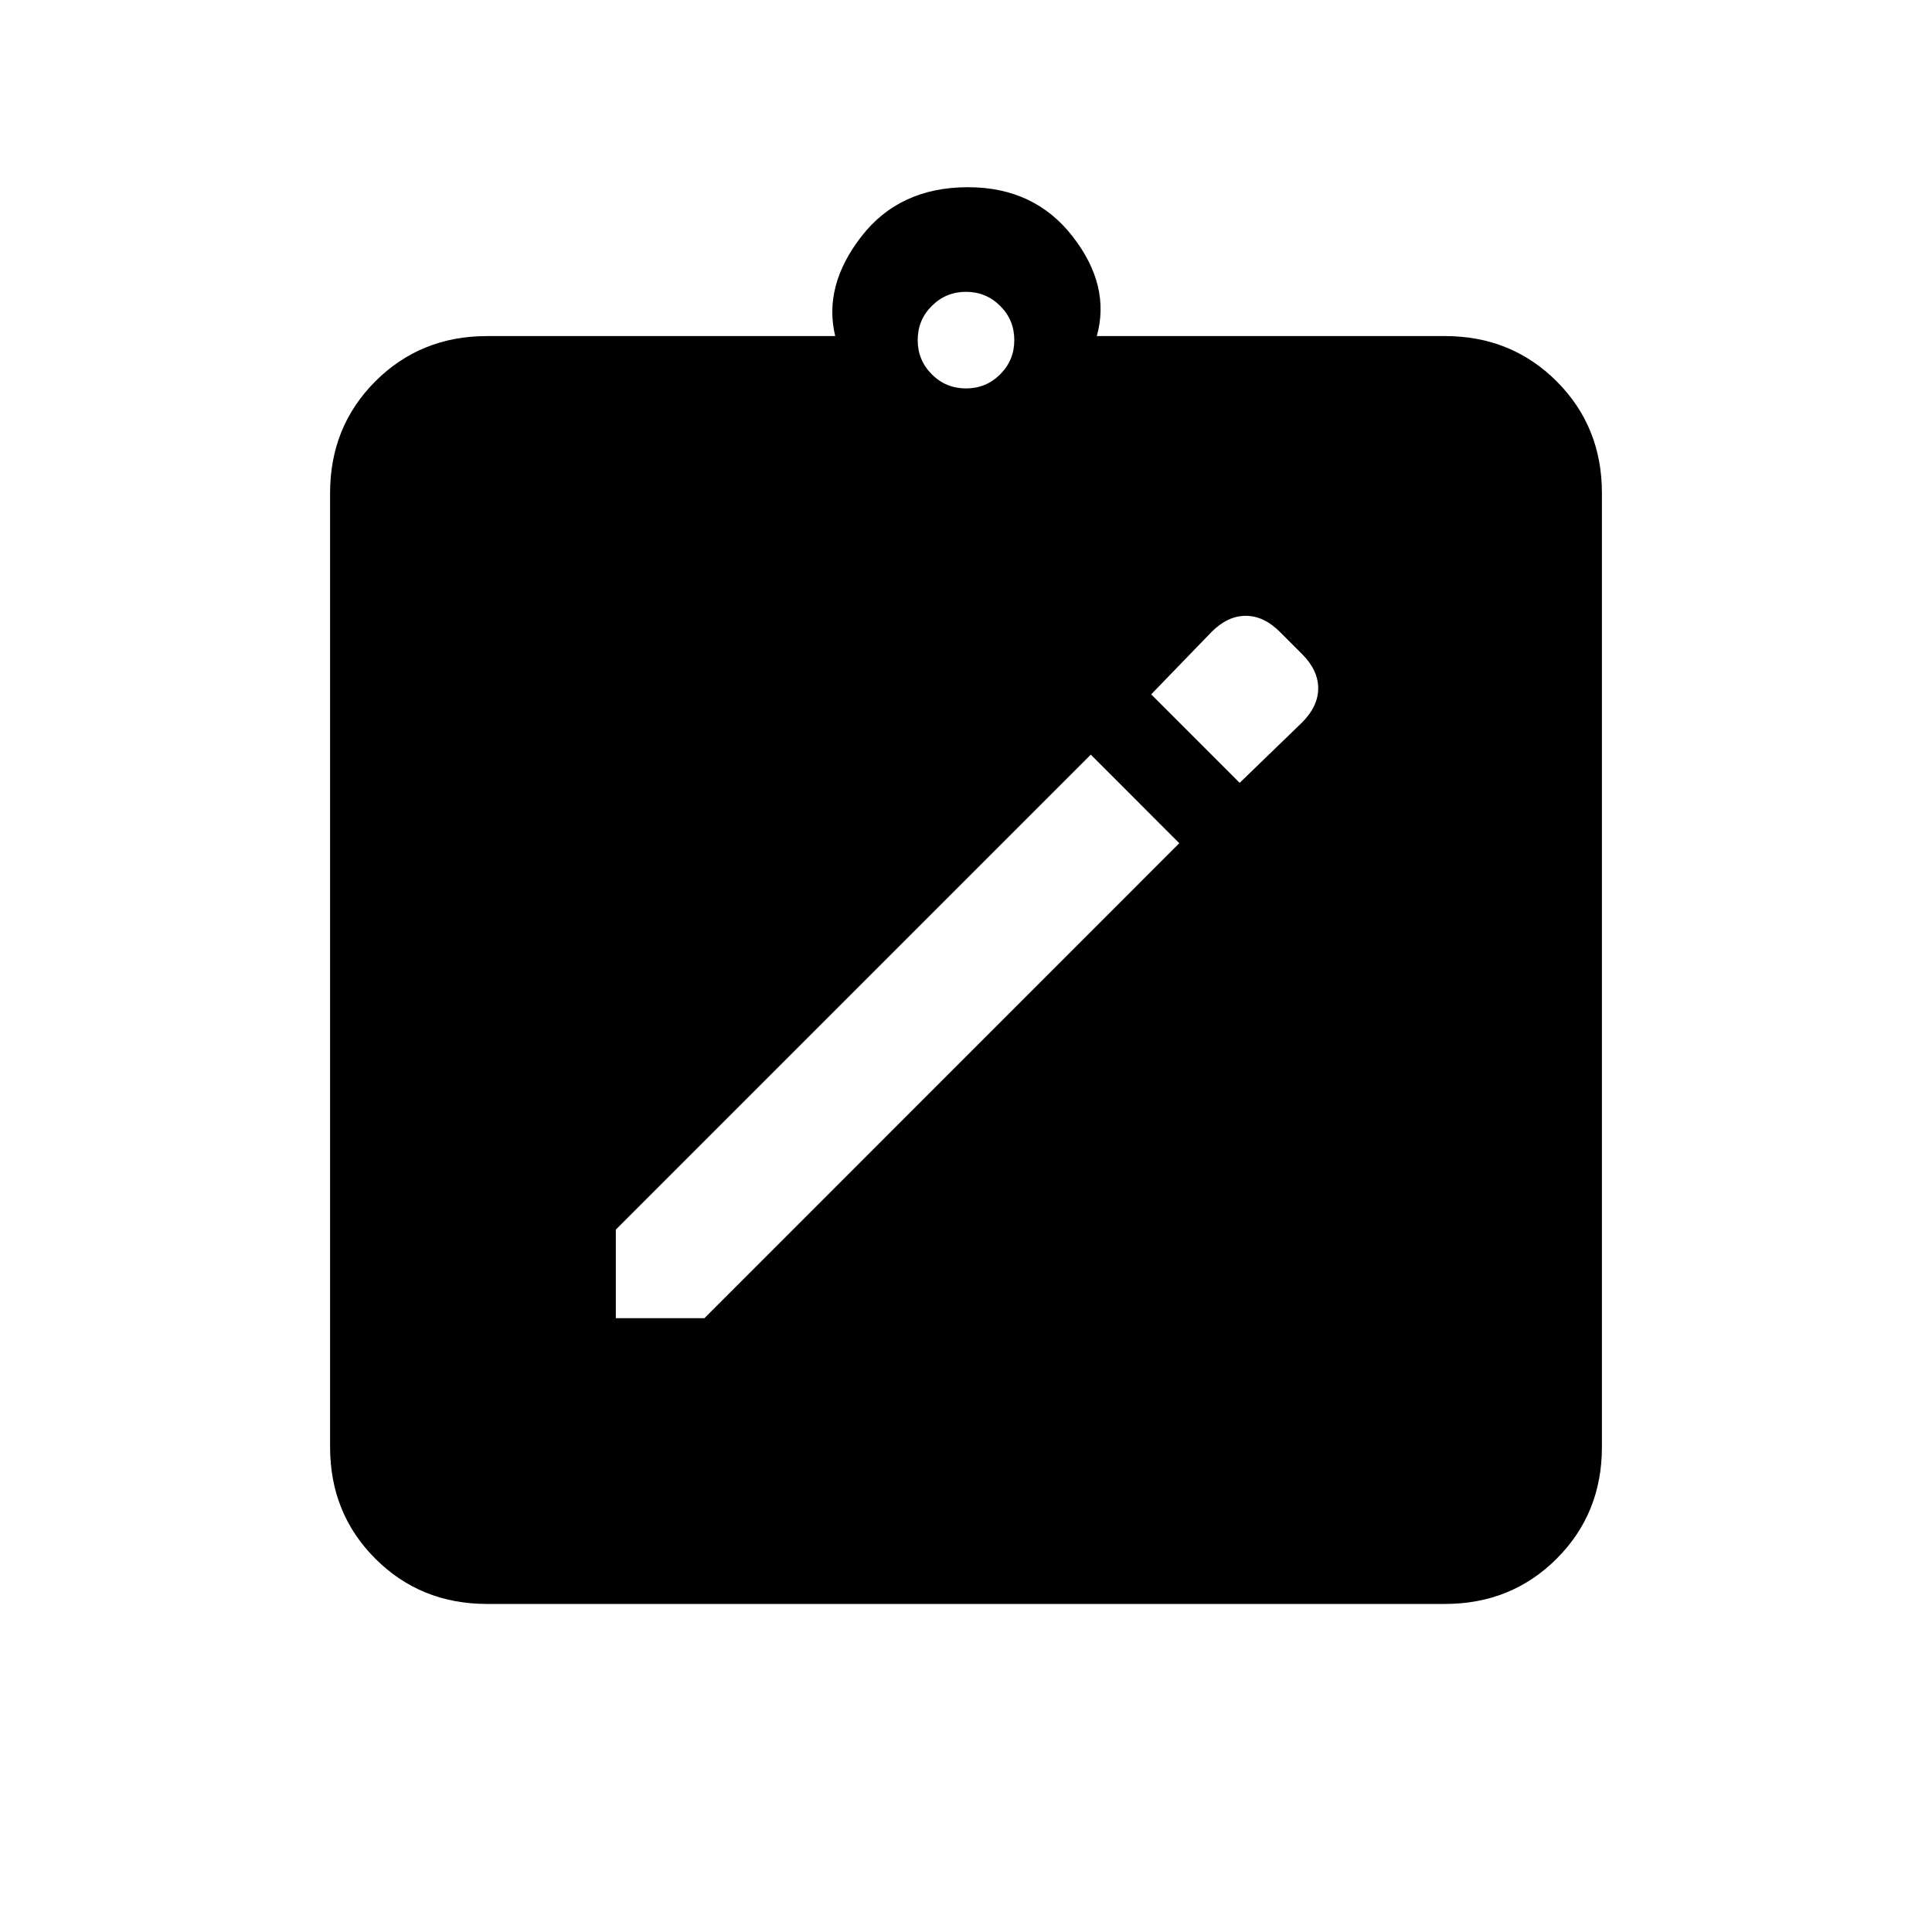 <svg xmlns="http://www.w3.org/2000/svg" height="20" width="20"><path d="M6.375 13.646h.917l4.916-4.917-.916-.917-4.917 4.917Zm6.458-5.542.646-.625q.167-.167.167-.354 0-.187-.167-.354l-.229-.229q-.167-.167-.354-.167-.188 0-.354.167l-.625.646Zm-7.791 8.5q-.688 0-1.157-.469-.468-.468-.468-1.156V5.104q0-.687.468-1.156.469-.469 1.157-.469h3.604q-.125-.521.271-1.031.395-.51 1.104-.51.687 0 1.083.51.396.51.25 1.031h3.604q.688 0 1.157.469.468.469.468 1.156v9.875q0 .688-.468 1.156-.469.469-1.157.469ZM10 4.021q.208 0 .354-.146t.146-.354q0-.209-.146-.354-.146-.146-.354-.146t-.354.146q-.146.145-.146.354 0 .208.146.354t.354.146Z"/></svg>
